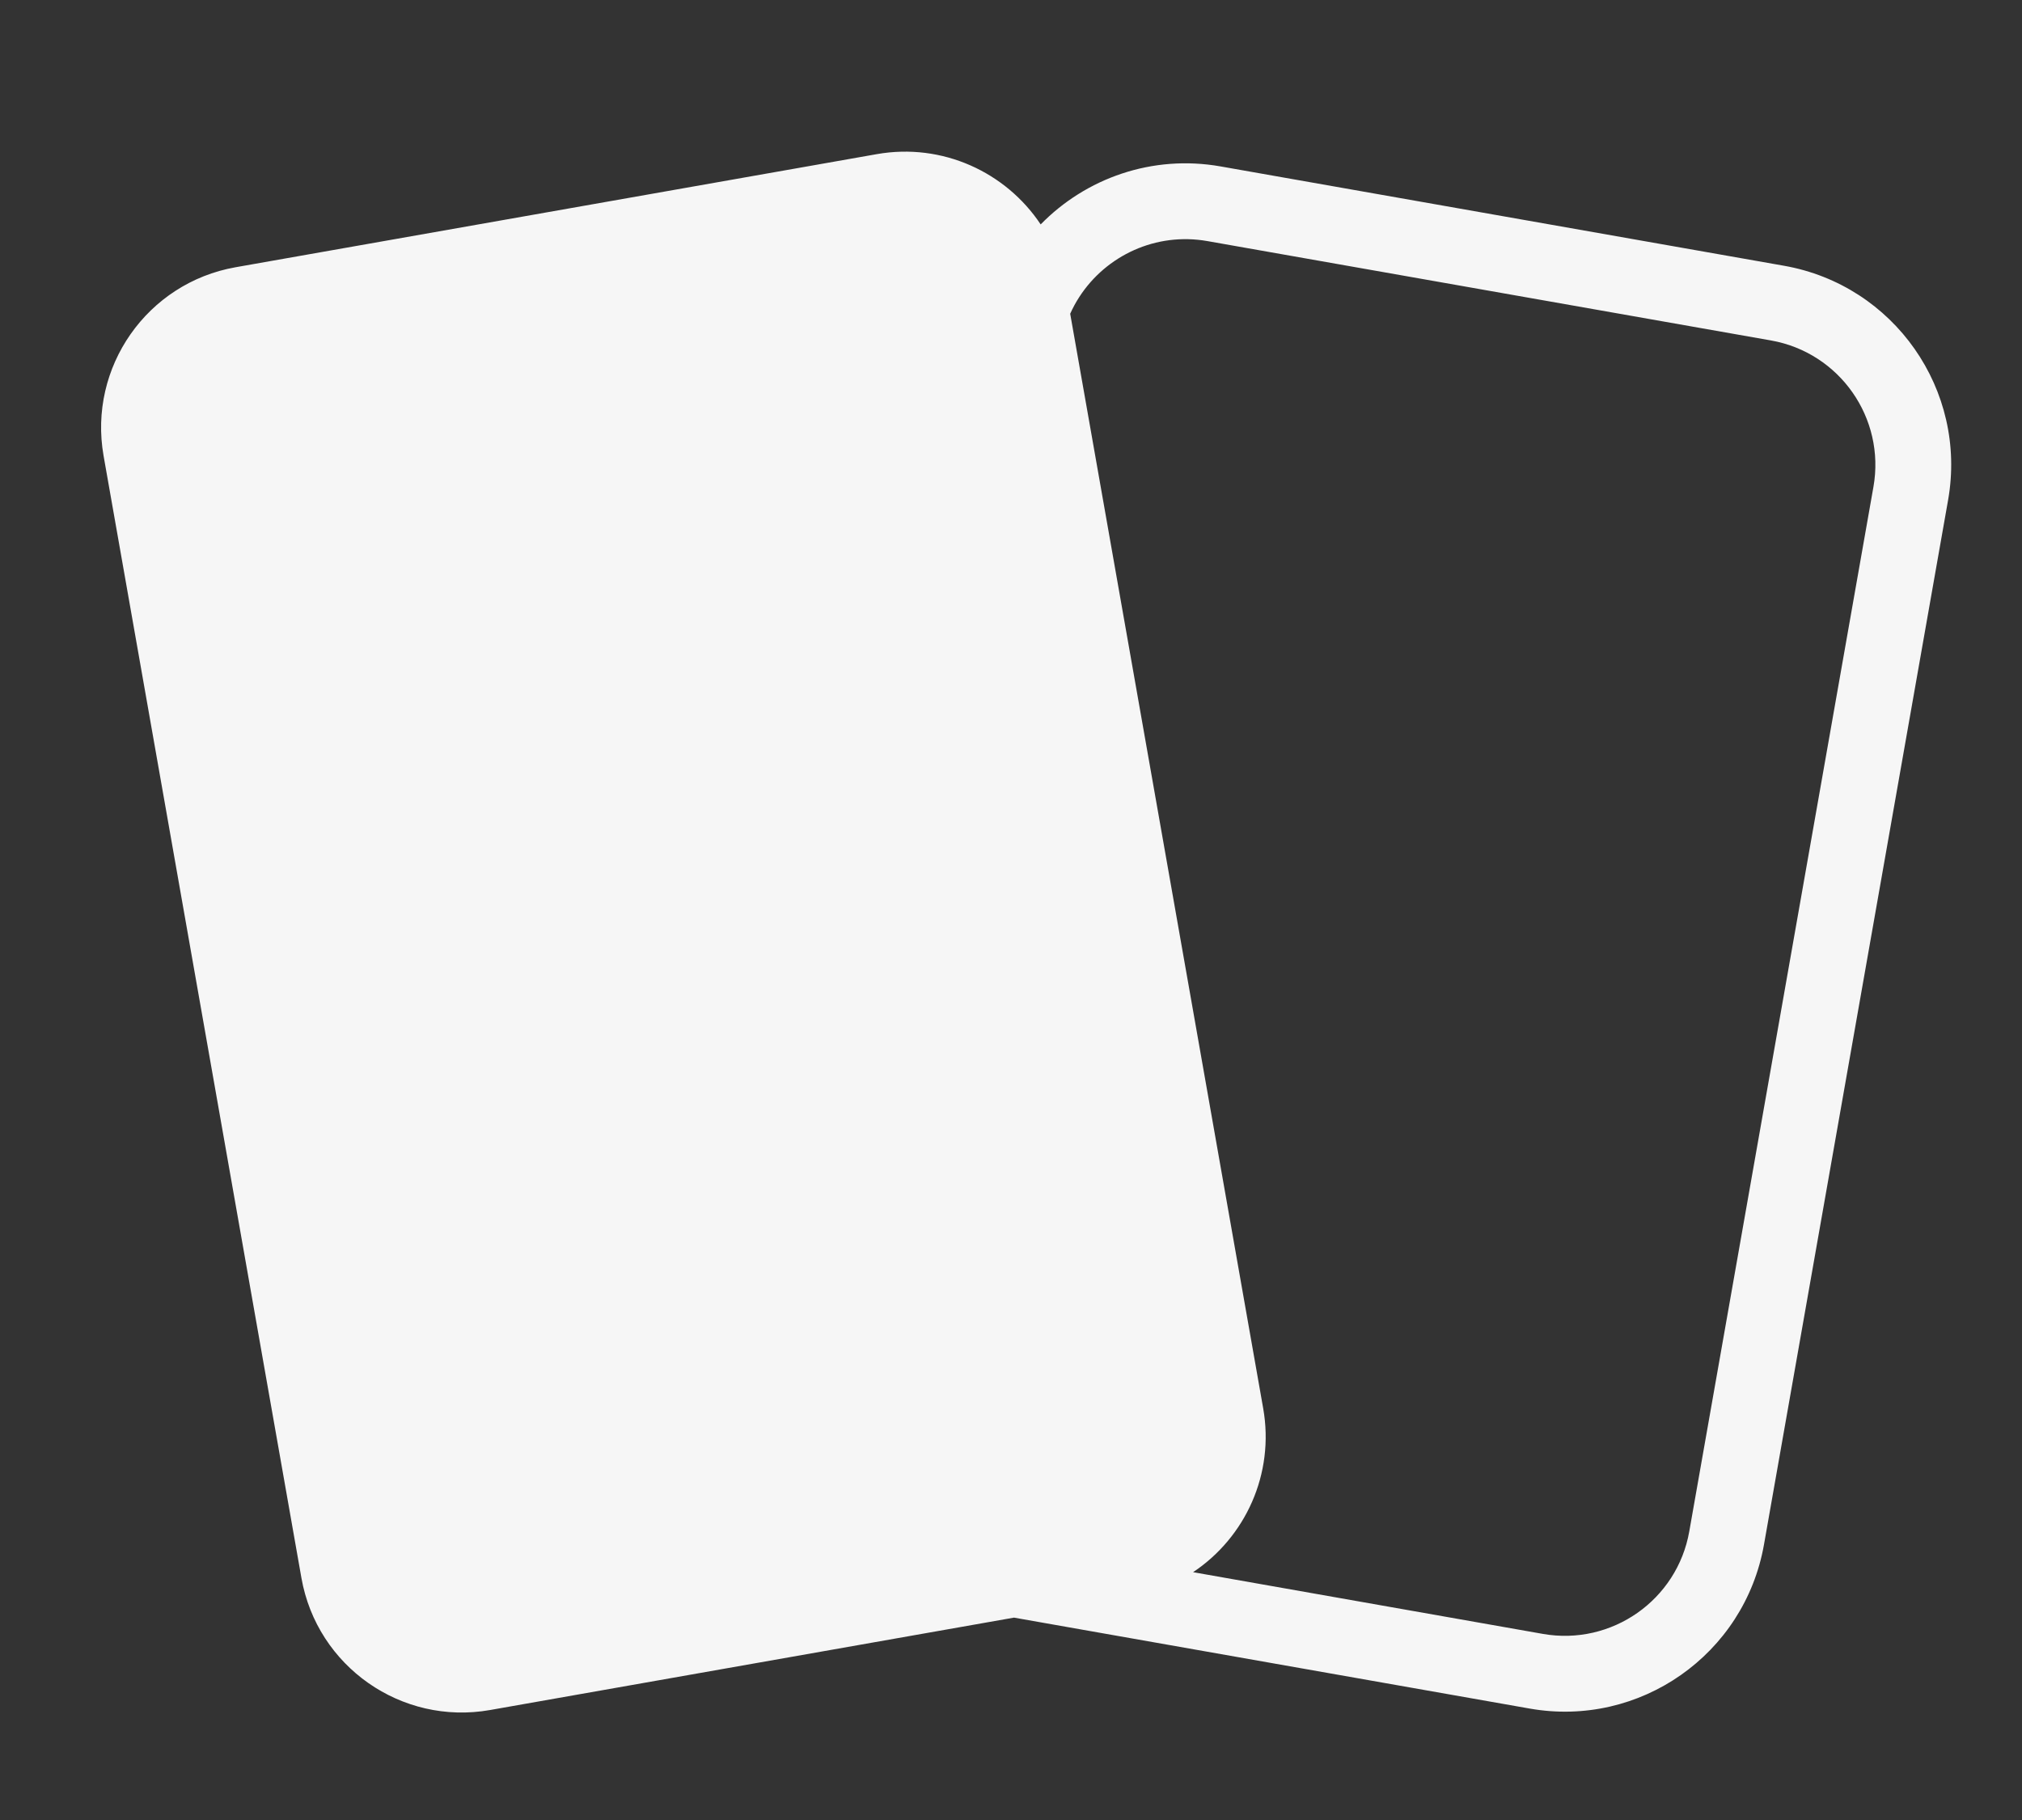 <svg width="40" height="36" viewBox="0 0 40 36" fill="none" xmlns="http://www.w3.org/2000/svg">
<rect x="0" y="0" width="40" height="36" fill="#333333" stroke="none"/>
<path fill-rule="evenodd" clip-rule="evenodd" d="M4.661 5.286L17.345 3.049C18.645 2.82 19.9 3.406 20.587 4.439C21.48 3.525 22.794 3.053 24.147 3.292L35.294 5.257C37.469 5.641 38.922 7.715 38.538 9.891L34.896 30.551C34.512 32.727 32.437 34.179 30.262 33.796L20.059 31.997L9.693 33.825C7.942 34.133 6.272 32.964 5.963 31.213L2.049 9.016C1.741 7.265 2.91 5.595 4.661 5.286ZM35.033 6.734L23.886 4.769C22.866 4.589 21.882 5.055 21.352 5.873C21.284 5.978 21.223 6.089 21.171 6.206L24.989 27.858C25.218 29.157 24.634 30.411 23.602 31.098L30.522 32.319C31.882 32.558 33.179 31.65 33.418 30.291L37.061 9.631C37.301 8.271 36.393 6.974 35.033 6.734Z" fill="#F6F6F6"/>
</svg>
